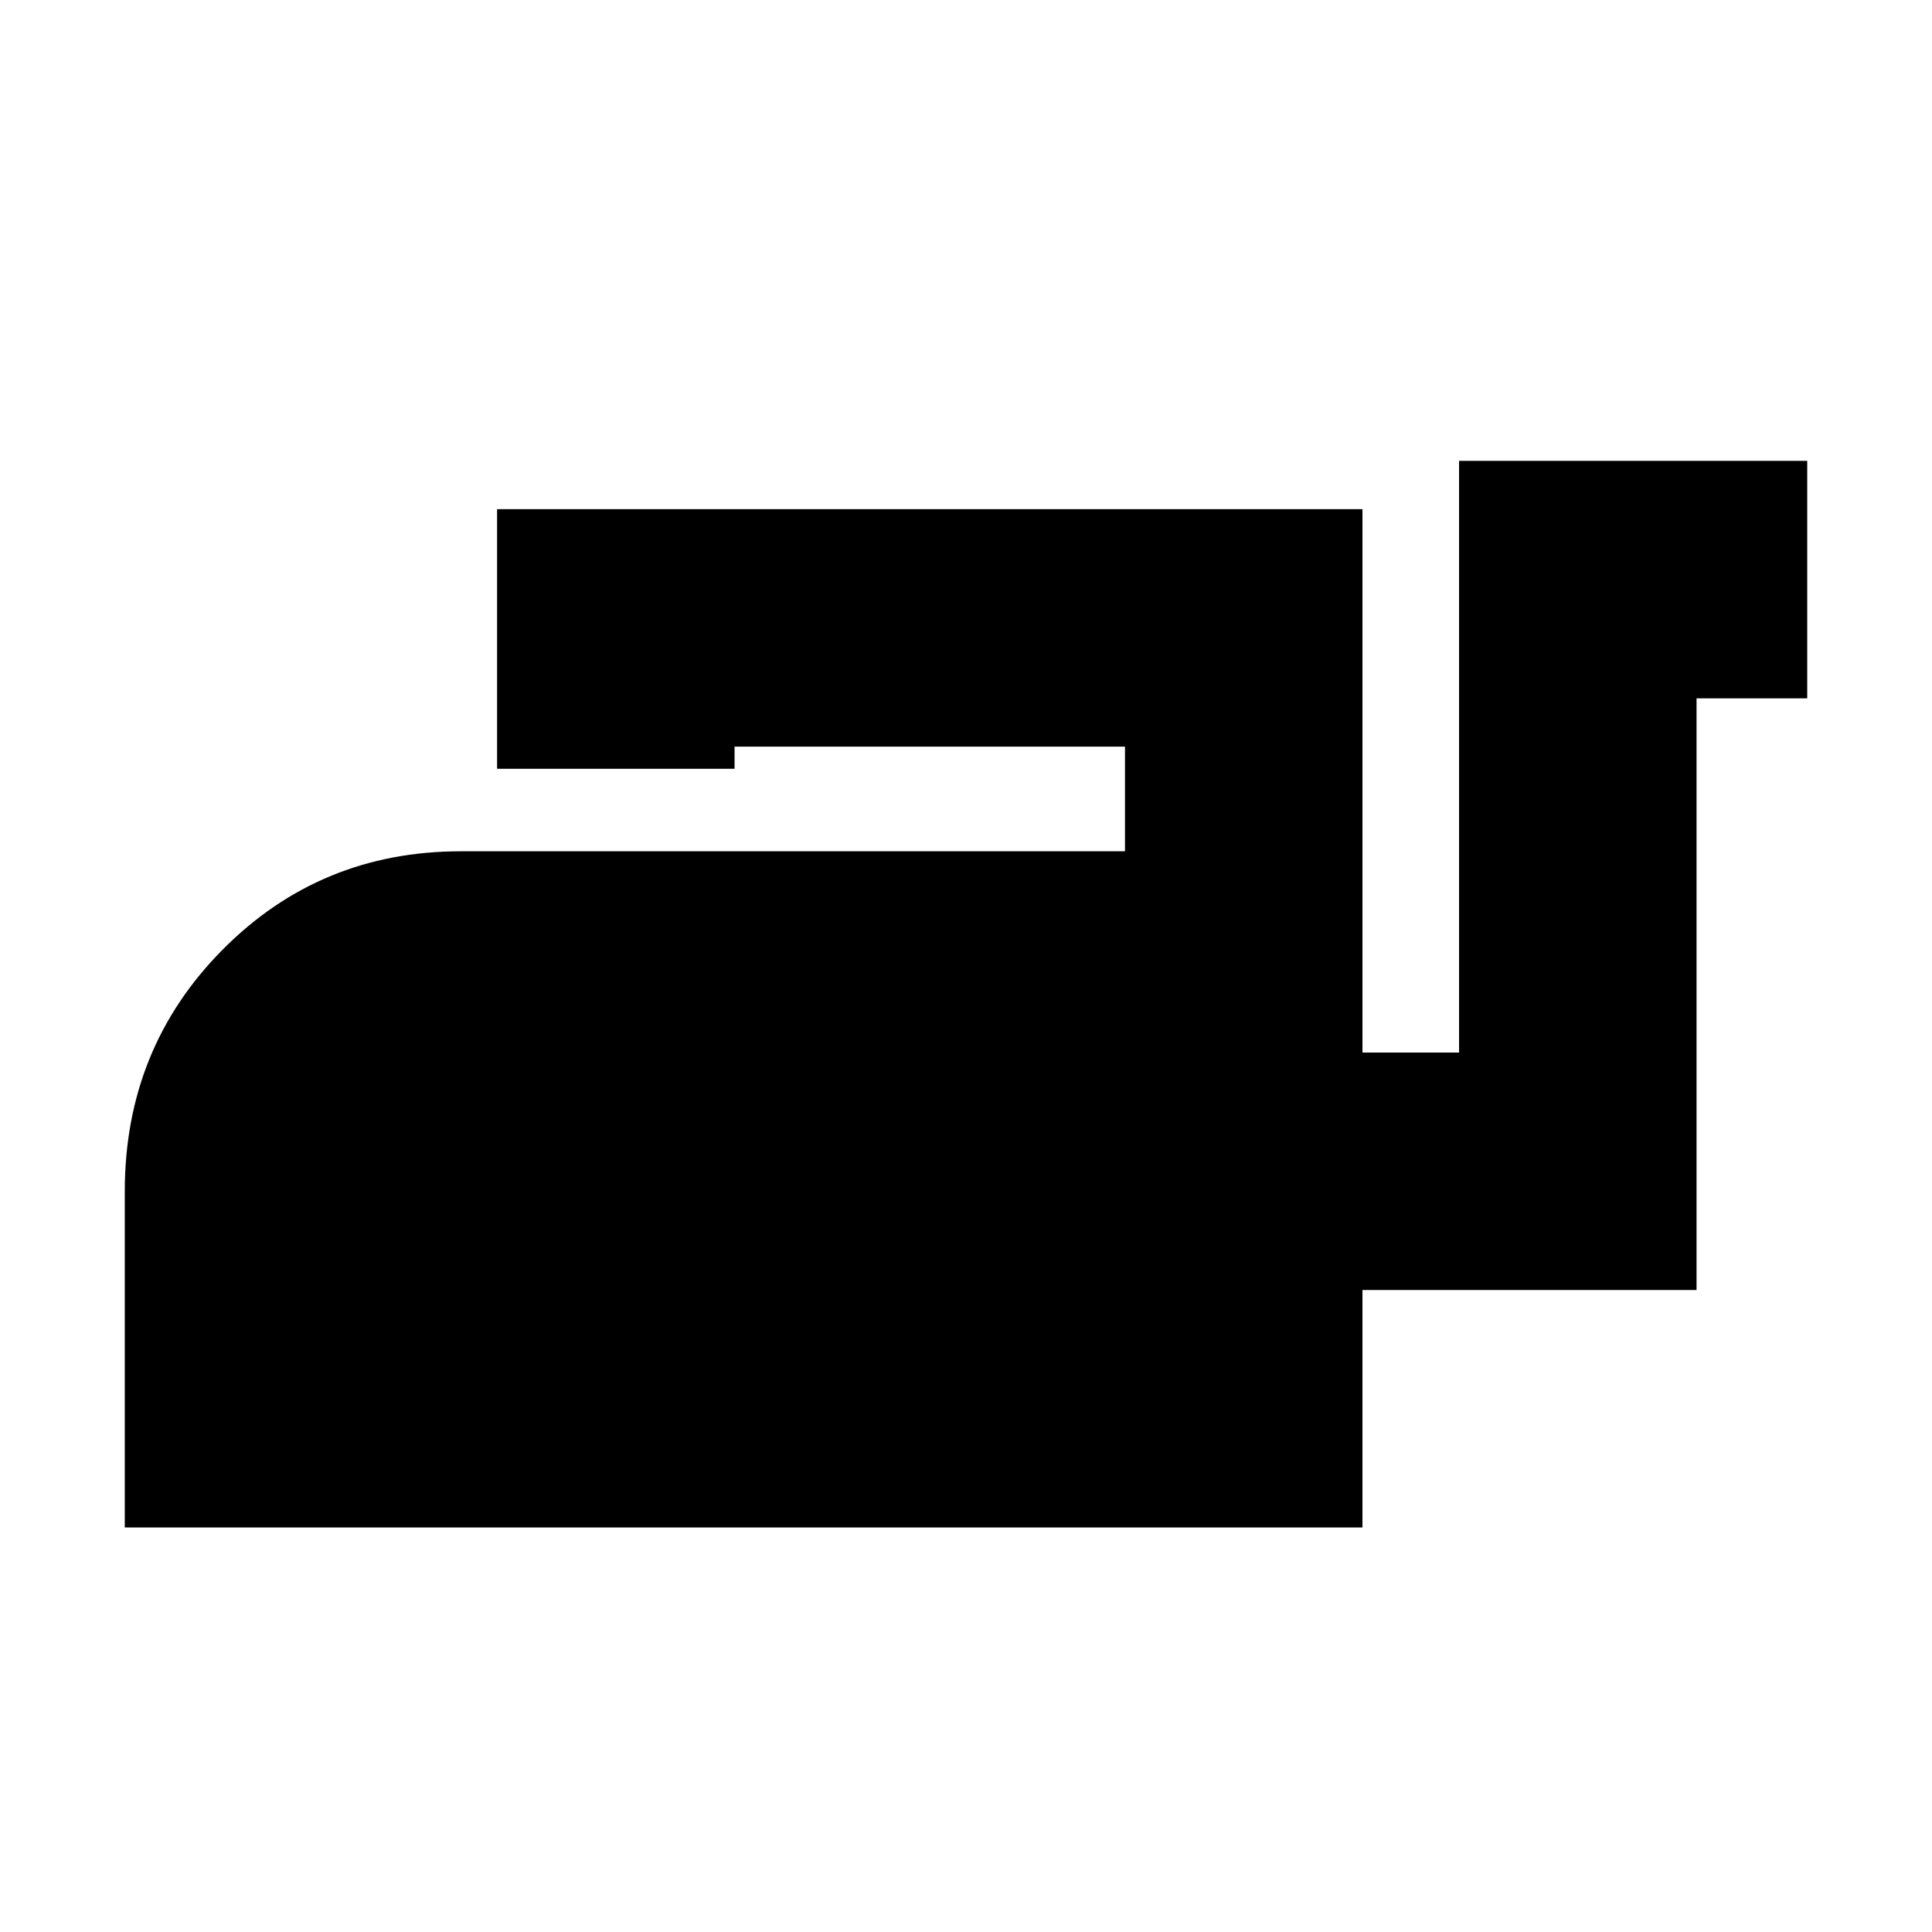 <svg xmlns="http://www.w3.org/2000/svg" height="20" viewBox="0 -960 960 960" width="20"><path d="M62-201v-167q0-71 48.5-120T229-537h330v-52H365v11H247v-129h430v270h48v-294h173v118h-55v294H677v118H62Z"/></svg>